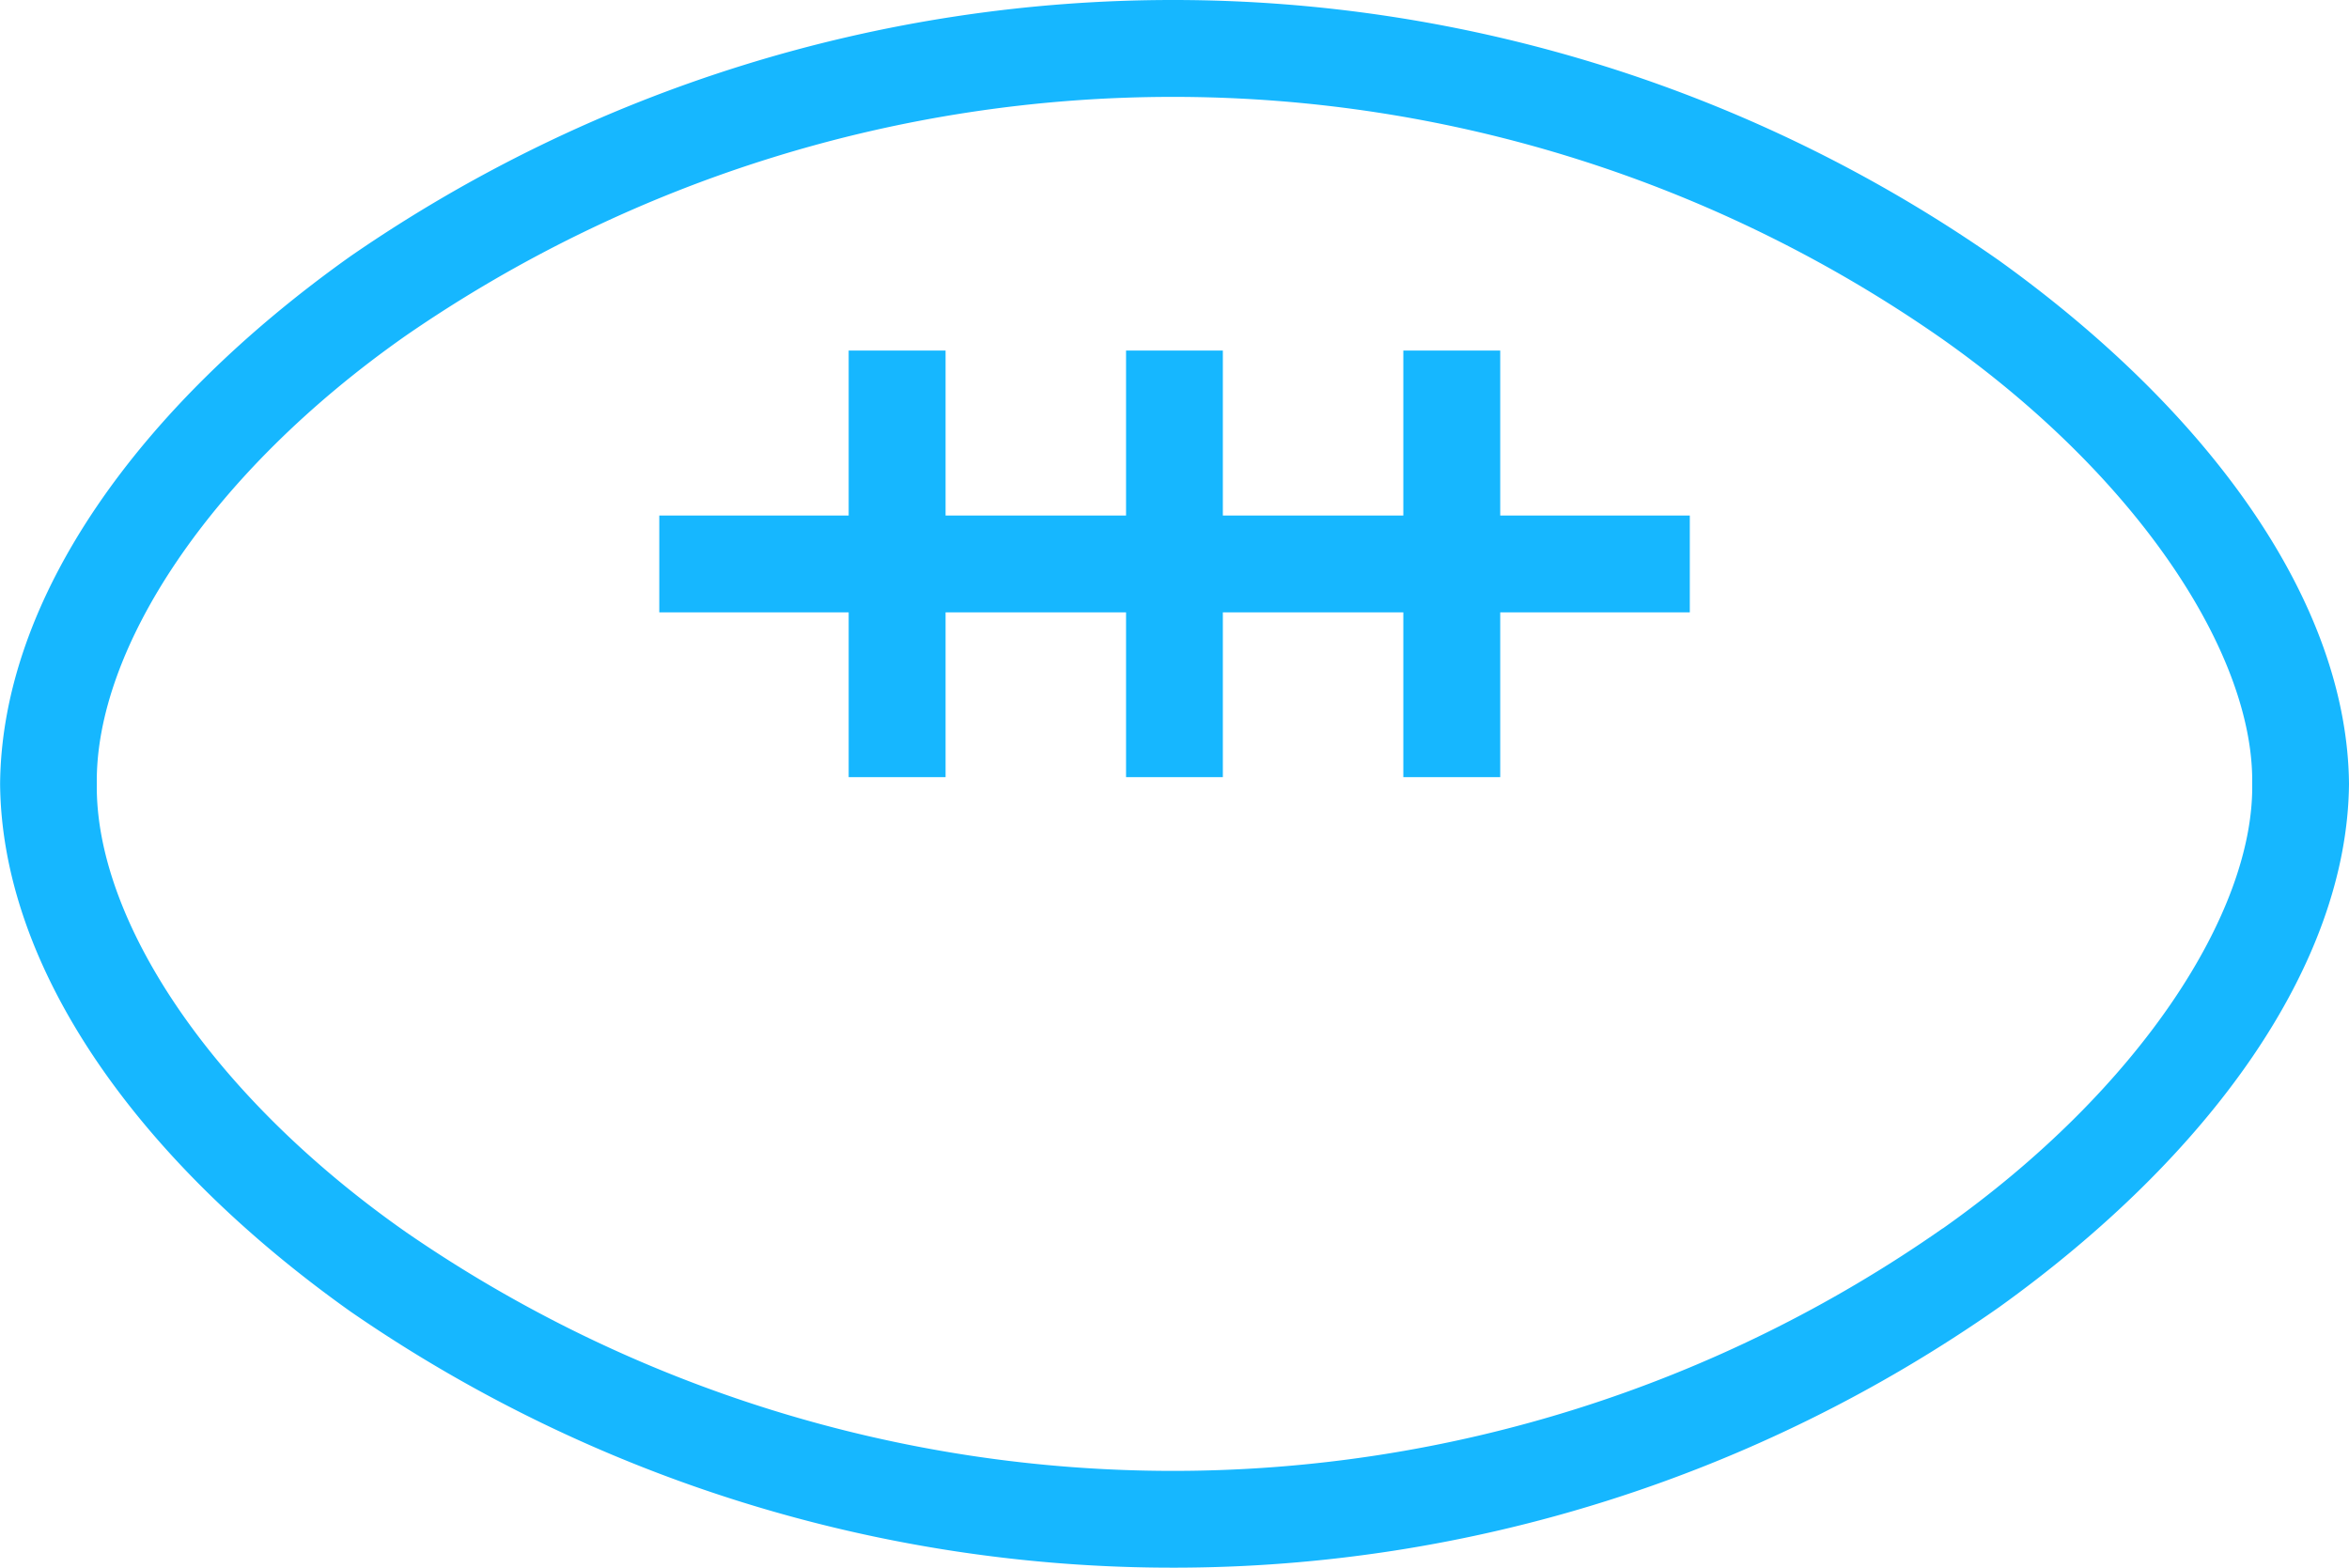 <svg xmlns="http://www.w3.org/2000/svg" width="24" height="16.018" viewBox="0 0 24 16.018">
  <path id="Football" d="M-143.628,469.34a14.707,14.707,0,0,0-8.422-2.661,14.79,14.79,0,0,0-8.421,2.619c-2.155,1.532-3.562,3.488-3.579,5.391.017,1.9,1.424,3.859,3.579,5.391a14.783,14.783,0,0,0,8.421,2.618,14.7,14.7,0,0,0,8.422-2.66c2.154-1.546,3.559-3.494,3.577-5.349C-140.069,472.832-141.474,470.886-143.628,469.34Zm-.574,9.891a13.714,13.714,0,0,1-7.849,2.478,13.8,13.8,0,0,1-7.851-2.439c-2.008-1.407-3.177-3.207-3.16-4.581-.017-1.374,1.152-3.175,3.16-4.582a13.8,13.8,0,0,1,7.851-2.438,13.717,13.717,0,0,1,7.849,2.477c2.01,1.419,3.181,3.229,3.162,4.542C-141.02,476-142.191,477.812-144.2,479.231Zm-4.521-8.97h-.99v1.686h-1.844v-1.686h-.989v1.686h-1.844v-1.686h-.99v1.686h-1.935v.989h1.935v1.684h.99v-1.684h1.844v1.684h.989v-1.684h1.844v1.684h.99v-1.684h1.937v-.989h-1.937Z" transform="translate(164.051 -466.679)" fill="#16b7ff"/>
</svg>
